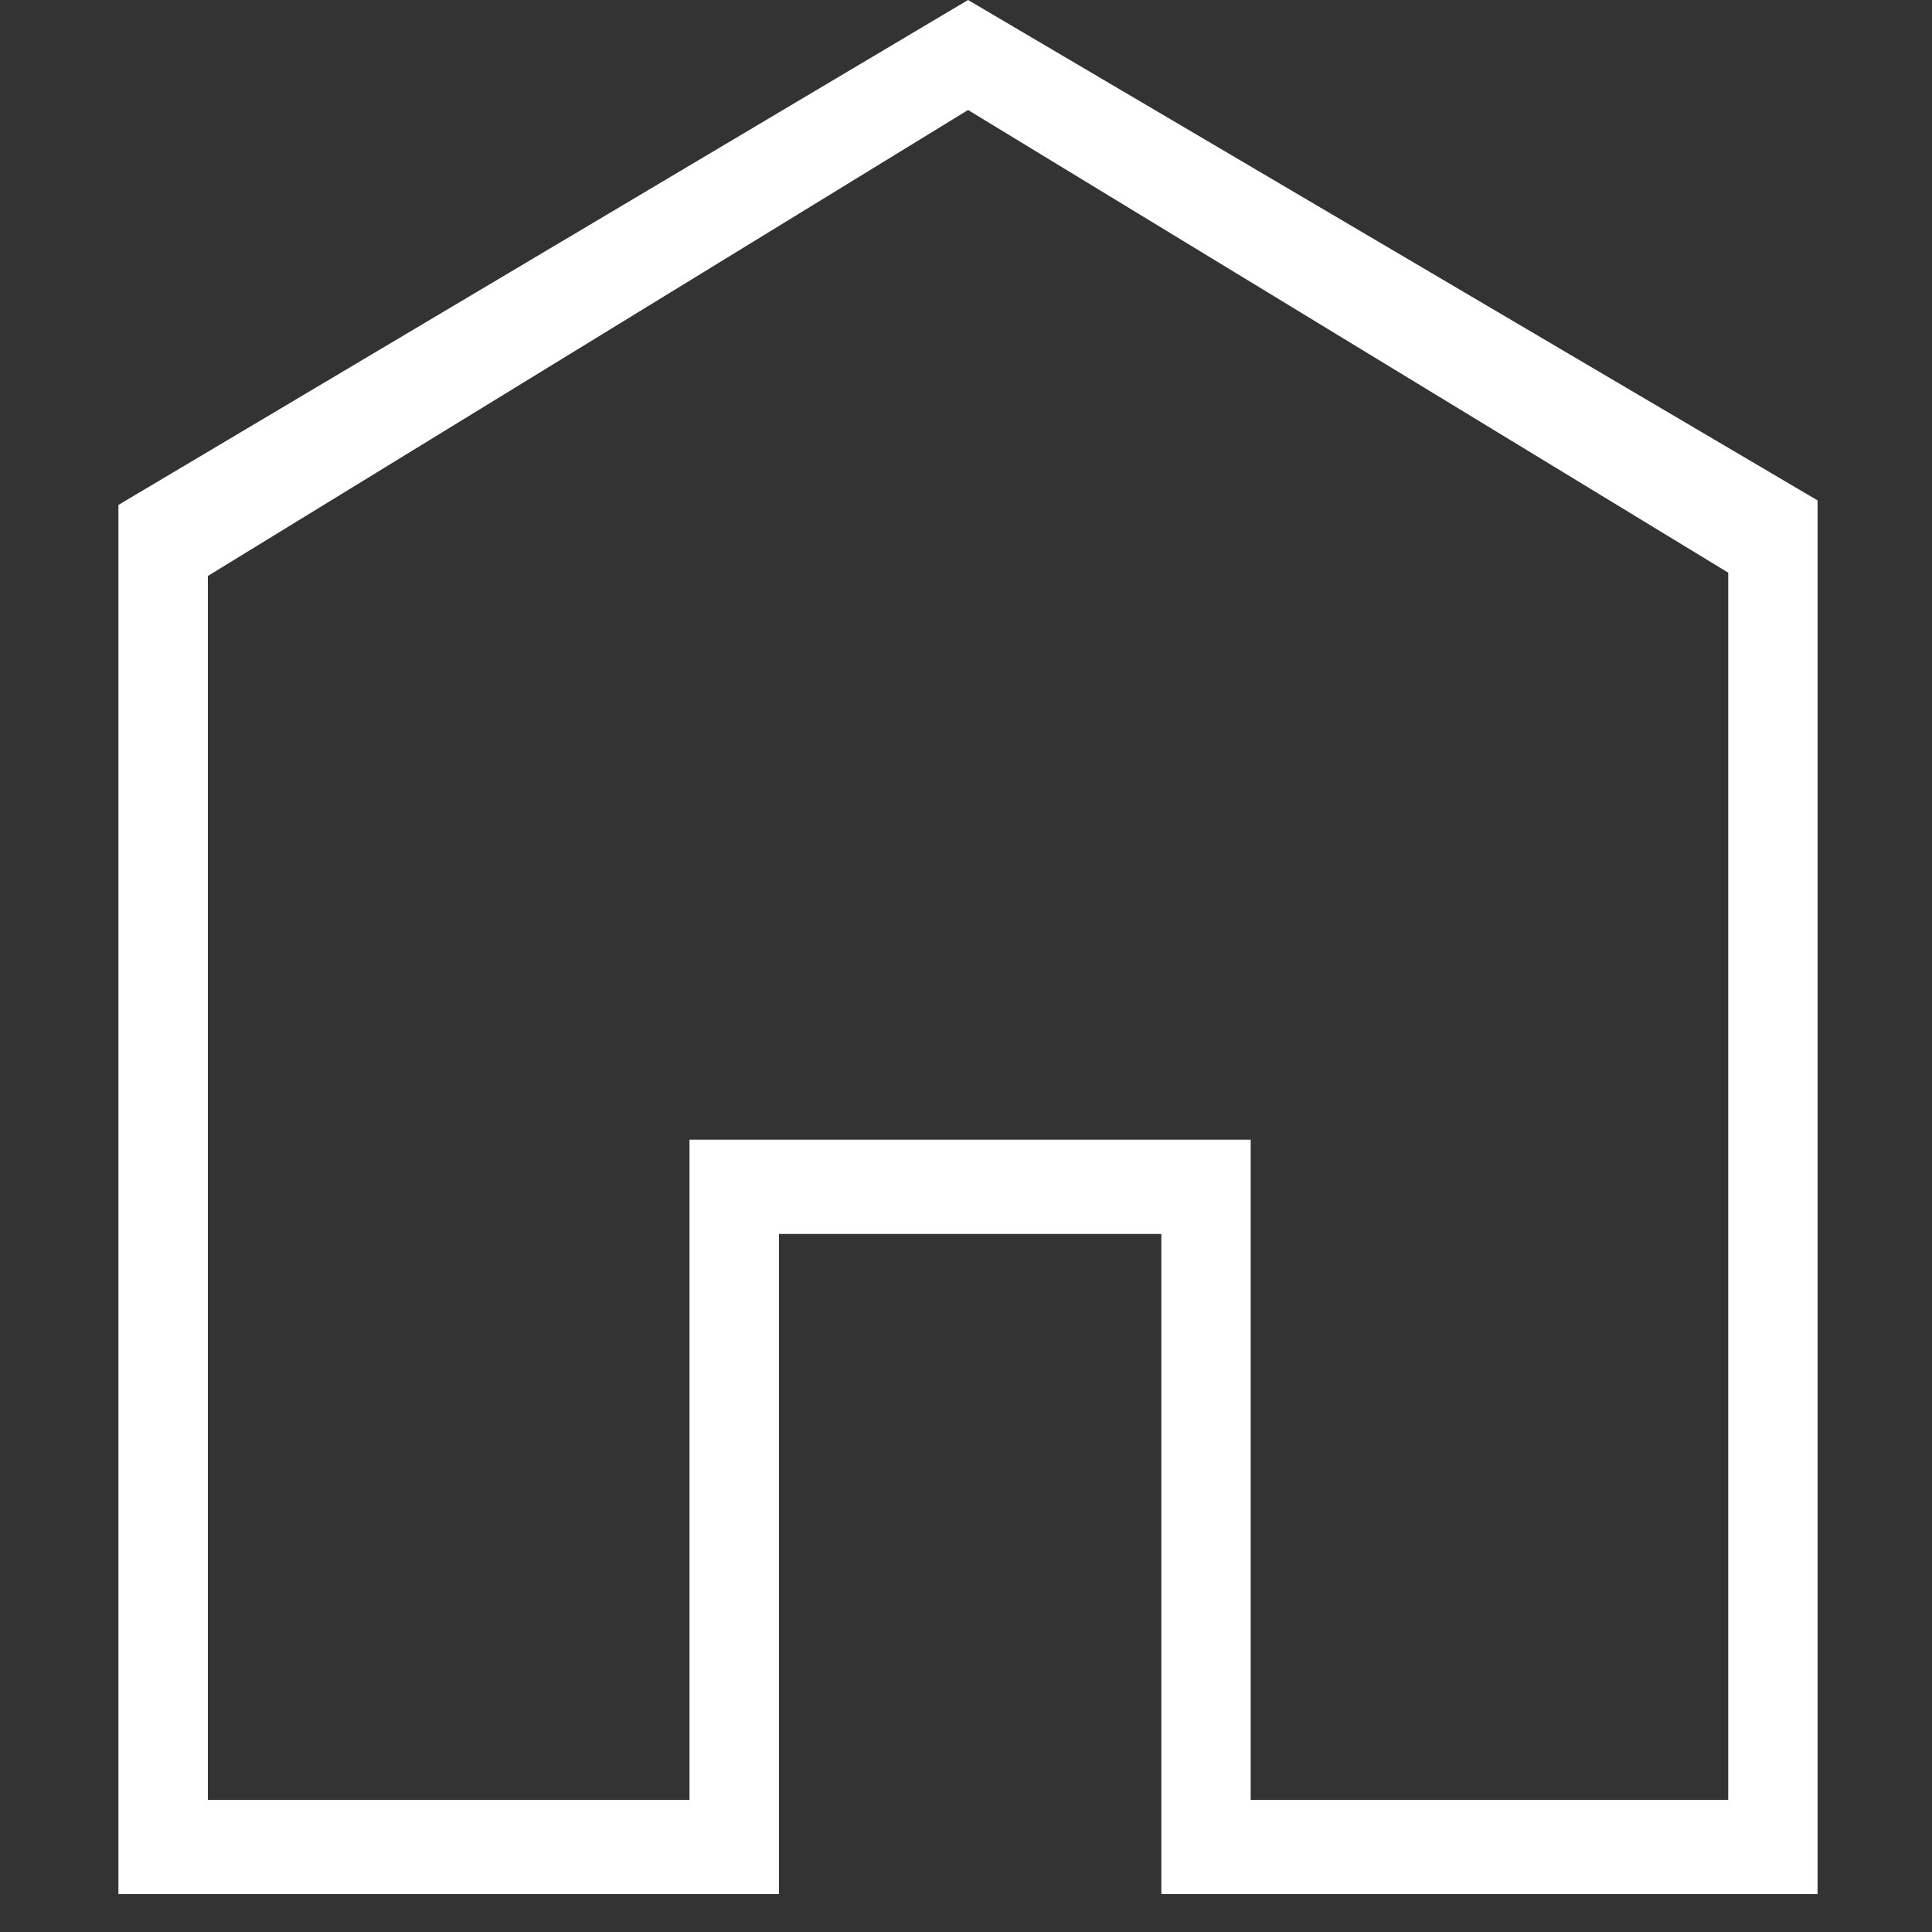 <svg width="17" height="17" viewBox="0 0 17 17" fill="none" xmlns="http://www.w3.org/2000/svg">
<rect x="0" y="0" width="17" height="17" fill="#333333" stroke="none"/>
<g clip-path="url(#clip0_147_1712)">
<path d="M8.518 0.968L1.829 5.068V15.837H6.067V10.028H11.005V15.837H15.207V5.039L8.518 0.968ZM8.518 0L15.993 4.403V16.667H10.219V10.858H6.854V16.667H1.042V4.443L8.518 0Z" fill="white"/>
</g>
<defs>
<clipPath id="clip0_147_1712">
<rect width="16.667" height="16.667" fill="white"/>
</clipPath>
</defs>
</svg>
